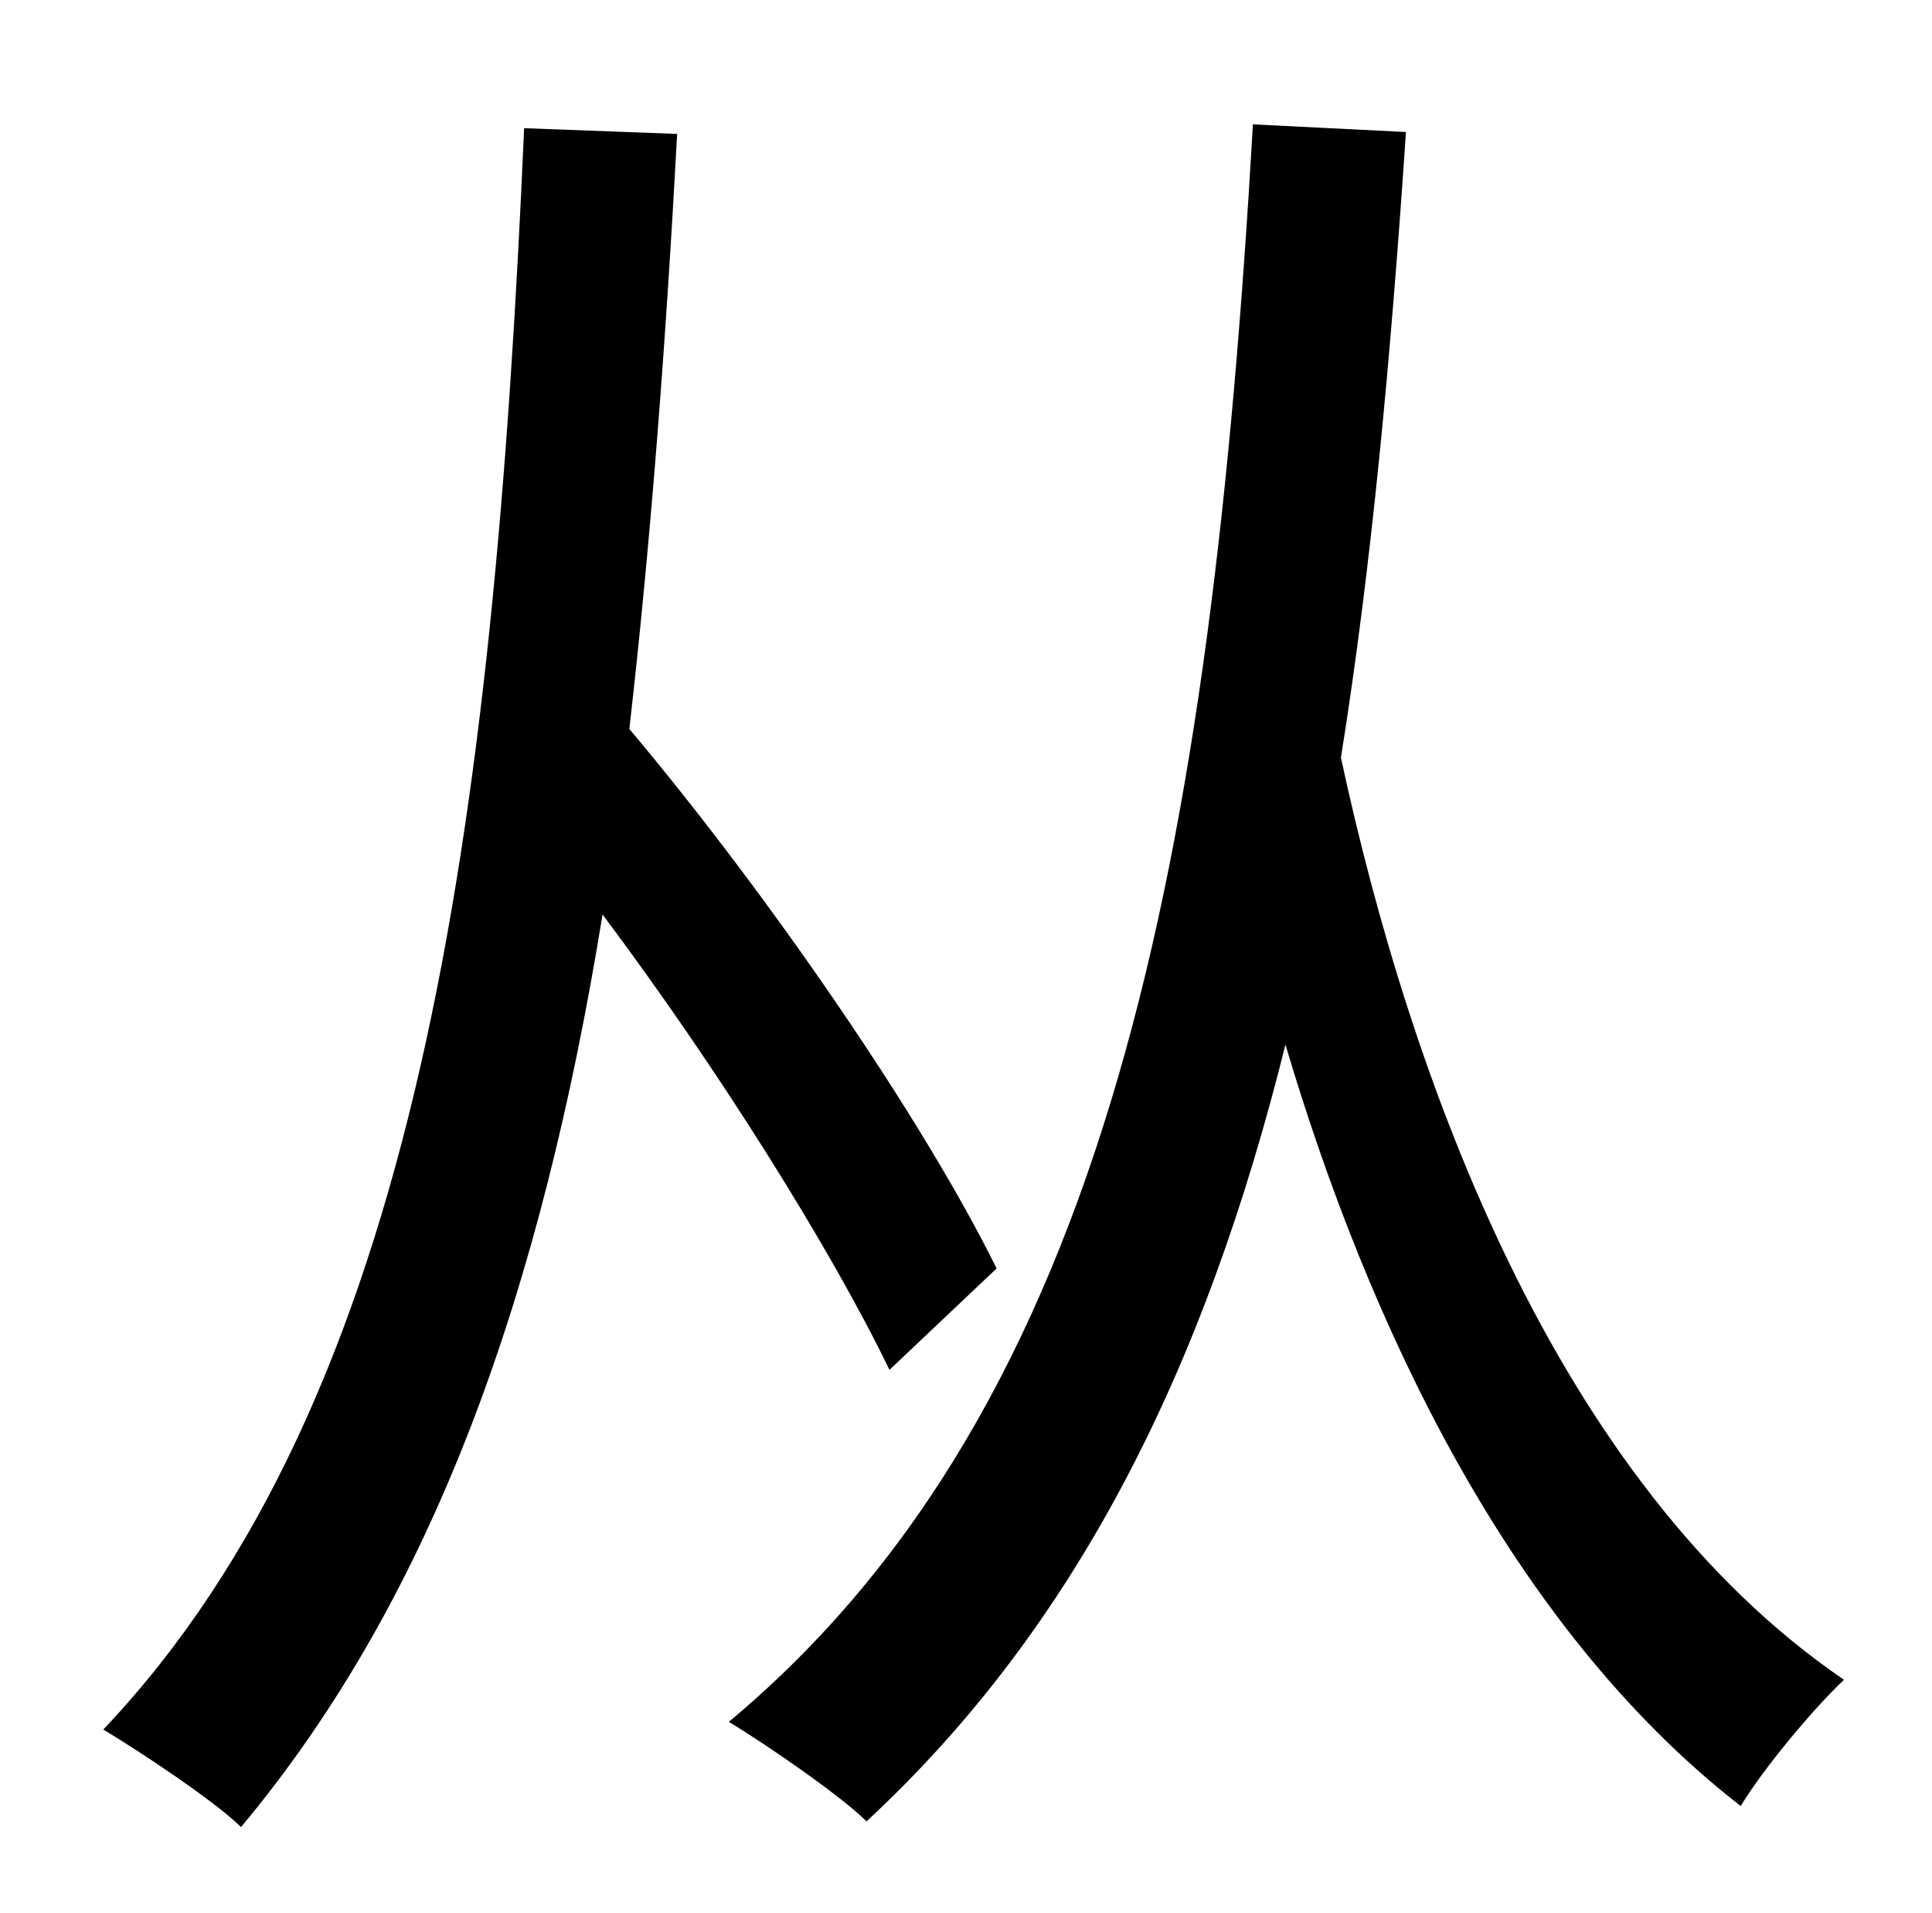 <?xml version="1.0" standalone="no"?>
<!DOCTYPE svg PUBLIC "-//W3C//DTD SVG 1.1//EN" "http://www.w3.org/Graphics/SVG/1.1/DTD/svg11.dtd" >
<svg xmlns="http://www.w3.org/2000/svg" xmlns:xlink="http://www.w3.org/1999/xlink" version="1.1" viewBox="-10 0 1010 1000">
   <path fill="currentColor"
d="M511 663l-56 53c-31 -64 -90 -158 -150 -238c-32 197 -88 356 -189 477c-13 -13 -52 -39 -72 -51c164 -173 204 -469 220 -837l80 3c-6 111 -14 215 -25 311c74 88 154 205 192 282zM645 65l80 4c-8 119 -18 227 -34 327c36 167 112 379 263 482c-15 14 -42 46 -54 66
c-121 -94 -195 -253 -238 -398c-42 169 -109 304 -219 406c-13 -13 -52 -40 -72 -52c199 -166 252 -453 274 -835z" />
</svg>
